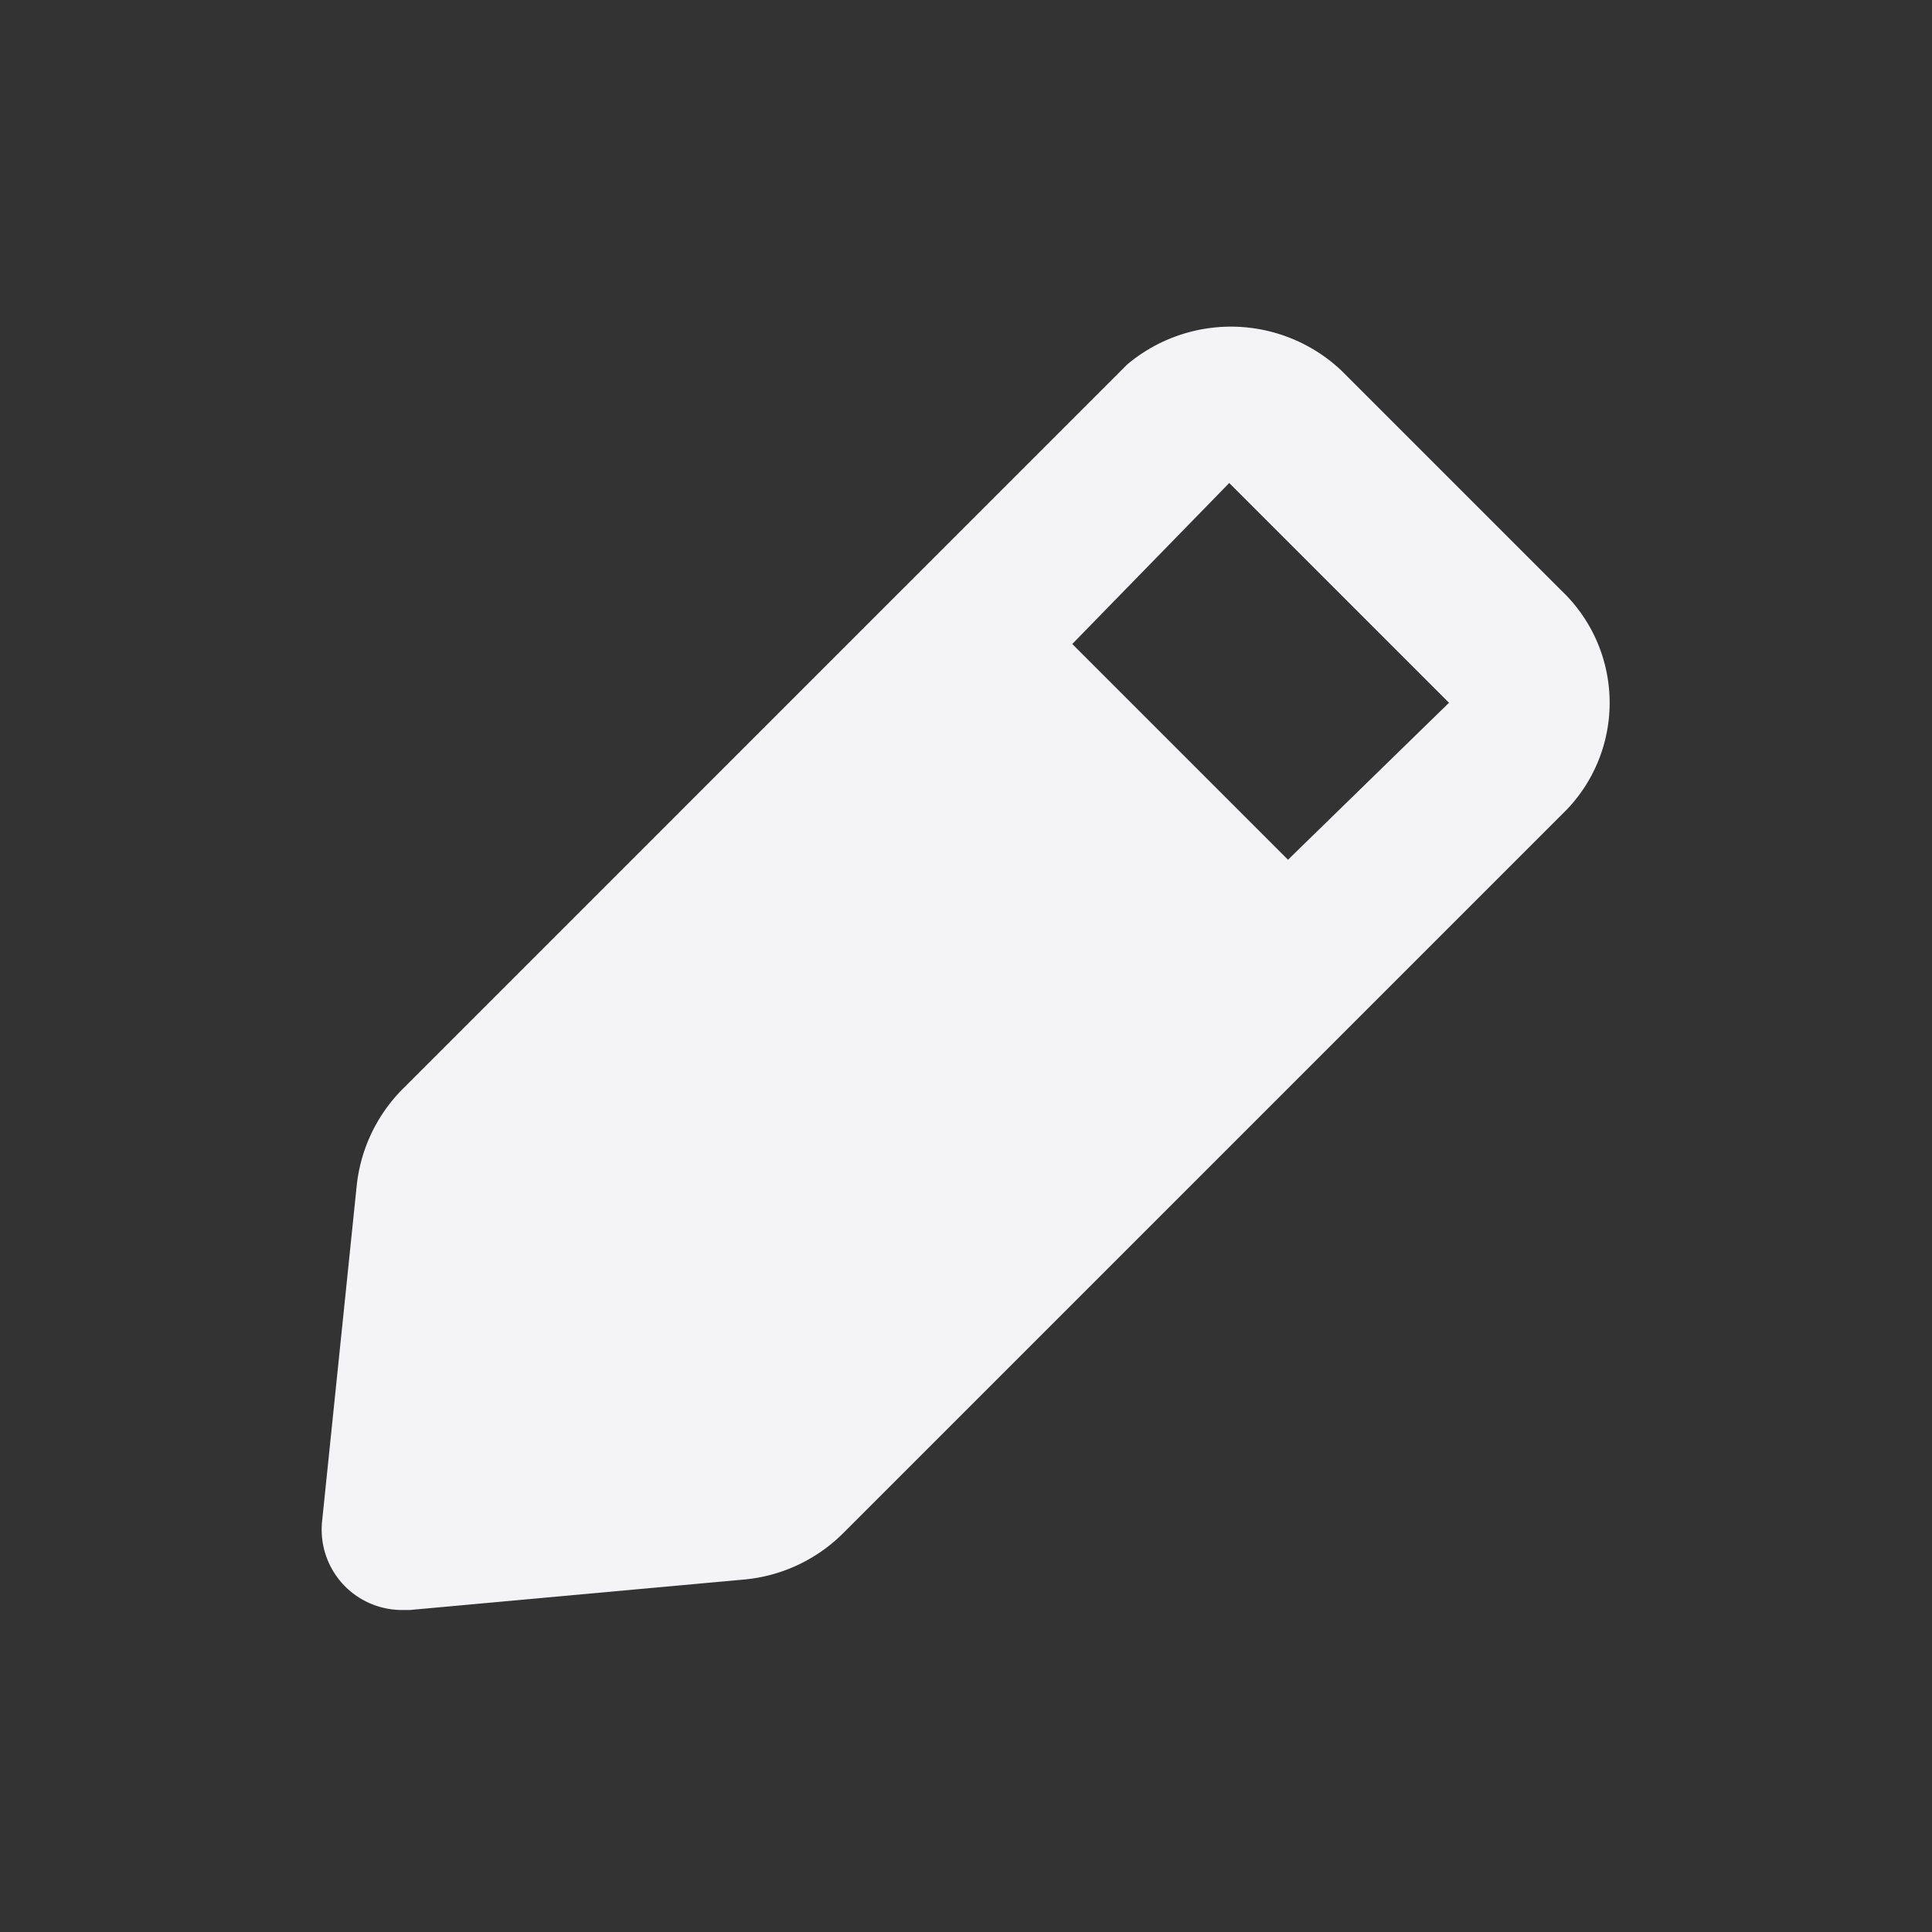 <svg xmlns="http://www.w3.org/2000/svg" viewBox="0 0 24 24"><rect x="0" y="0" width="24" height="24" fill="#333333" stroke="none"/><defs><style>.cls-1{fill:#17191e;opacity:0;}.cls-2{fill:#f4f4f7;}</style></defs><title>edit</title><g id="Layer_2" data-name="Layer 2"><g id="edit"><g id="edit-2" data-name="edit"><rect class="cls-1" width="24" height="24"/><path class="cls-2" d="M19.4,7.34h0L16.66,4.6A2,2,0,0,0,14,4.53l-9,9a2,2,0,0,0-.57,1.21L4,18.91a1,1,0,0,0,.29.8A1,1,0,0,0,5,20h.09l4.17-.38a2,2,0,0,0,1.21-.57l9-9A1.92,1.92,0,0,0,19.4,7.34ZM16,10.68,13.32,8,15.27,6,18,8.73Z"/></g></g></g></svg>
